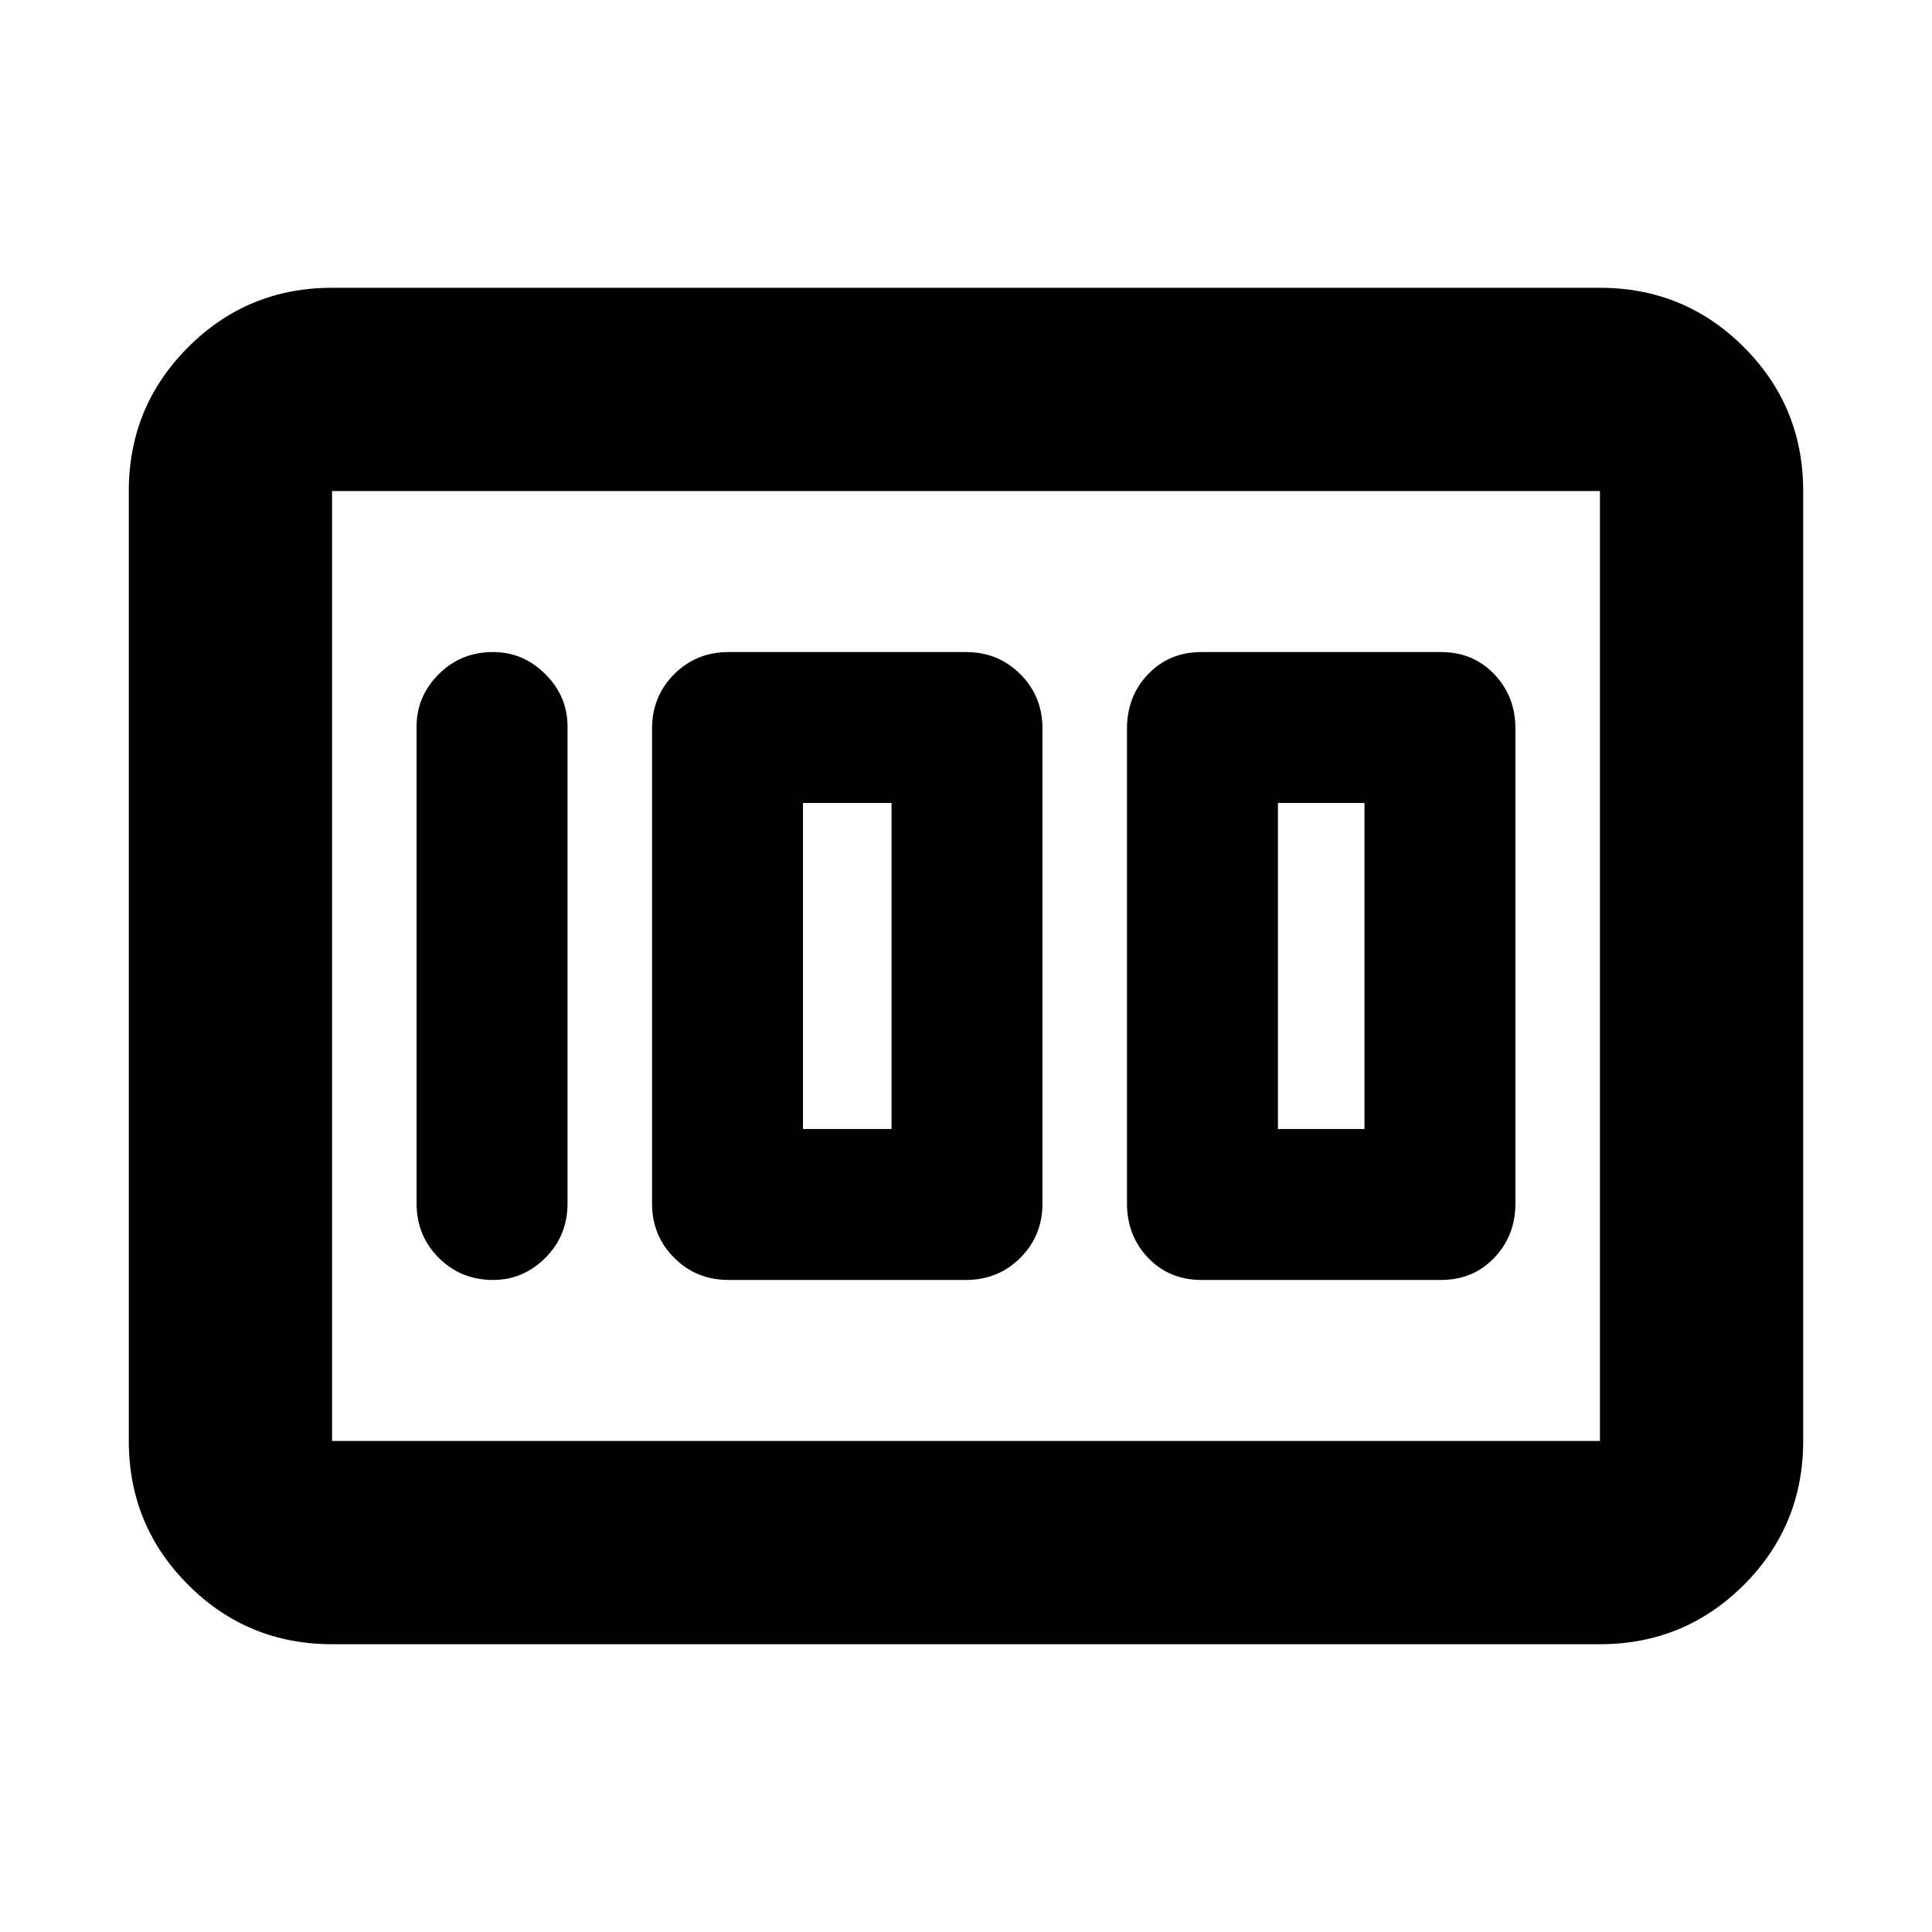 <svg xmlns="http://www.w3.org/2000/svg" height="24" width="24"><path d="M14.925 15.9H17.9q.4 0 .662-.275.263-.275.263-.675v-5.9q0-.4-.263-.675Q18.3 8.1 17.9 8.1h-2.975q-.4 0-.663.275Q14 8.65 14 9.05v5.9q0 .4.262.675.263.275.663.275Zm.95-1.875v-4.05h1.075v4.05ZM9.05 15.9H12q.4 0 .675-.275t.275-.675v-5.9q0-.4-.275-.675T12 8.1H9.05q-.4 0-.675.275T8.1 9.05v5.9q0 .4.275.675t.675.275Zm.925-1.875v-4.05h1.1v4.05ZM6.125 15.9q.375 0 .65-.275t.275-.675V9.025q0-.375-.275-.65t-.65-.275q-.4 0-.675.275t-.275.65v5.925q0 .4.275.675t.675.275Zm-2 4.525q-1.05 0-1.787-.737Q1.6 18.95 1.6 17.9V6.1q0-1.05.738-1.788.737-.737 1.787-.737h15.75q1.05 0 1.788.737.737.738.737 1.788v11.8q0 1.05-.737 1.788-.738.737-1.788.737Zm0-2.525h15.75V6.1H4.125v11.8Zm0 0V6.1v11.8Z"/></svg>